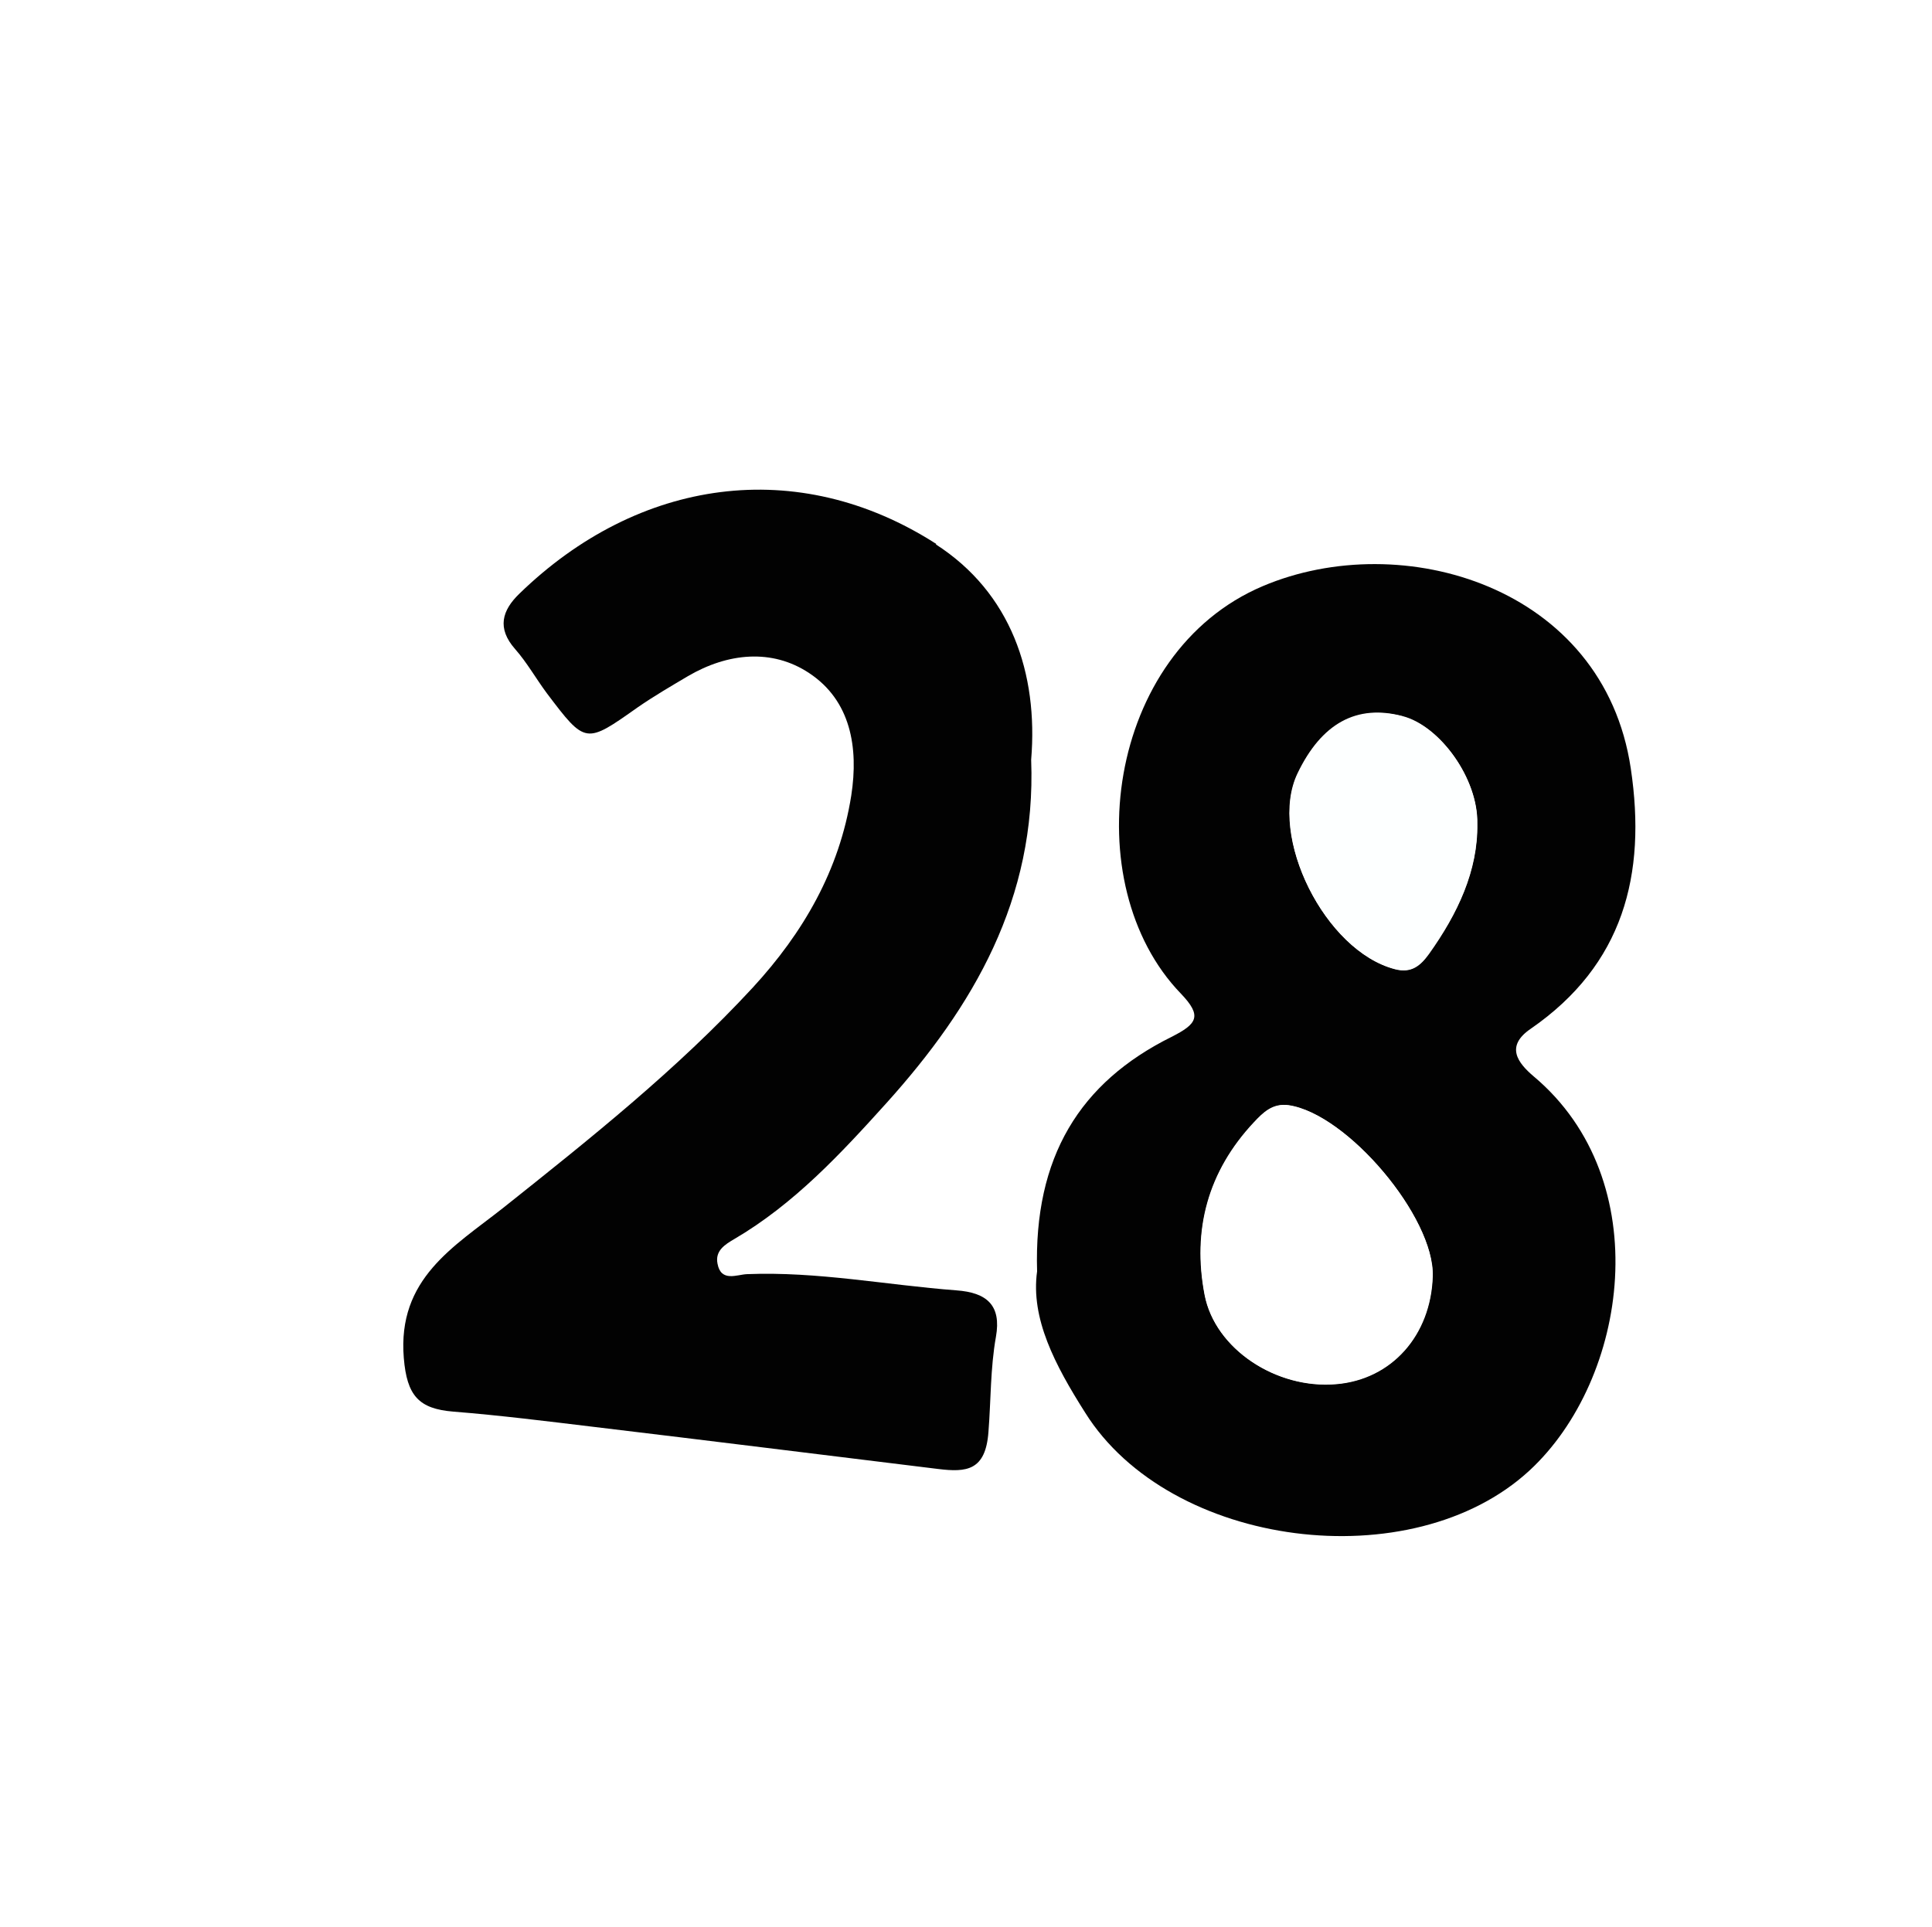 <?xml version="1.0" encoding="UTF-8"?>
<svg id="Layer_2" data-name="Layer 2" xmlns="http://www.w3.org/2000/svg" xmlns:xlink="http://www.w3.org/1999/xlink" viewBox="0 0 61.96 61.8">
  <defs>
    <style>
      .cls-1 {
        fill: #fff;
      }

      .cls-2 {
        fill: #fdffff;
      }

      .cls-3 {
        fill: #020202;
      }

      .cls-4 {
        filter: url(#drop-shadow-1);
      }
    </style>
    <filter id="drop-shadow-1" filterUnits="userSpaceOnUse">
      <feOffset dx="1.42" dy="1.42"/>
      <feGaussianBlur result="blur" stdDeviation="5"/>
      <feFlood flood-color="#231916" flood-opacity=".5"/>
      <feComposite in2="blur" operator="in"/>
      <feComposite in="SourceGraphic"/>
    </filter>
  </defs>
  <g id="bg">
    <g id="_39" data-name="39">
      <g class="cls-4">
        <path class="cls-1" d="M31.94,.02C16-.64,.96,12.09,.04,29.24c-.89,16.62,12.39,31.56,29.06,32.51,16.83,.96,32.84-11.9,32.85-30.06C62.48,16.16,48.96,.73,31.94,.02Zm-.27,22.92c.16,4.47-1.86,7.92-4.63,11-1.46,1.62-2.97,3.25-4.9,4.38-.3,.17-.61,.37-.53,.78,.12,.61,.63,.35,.95,.34,2.26-.1,4.47,.35,6.71,.52,.98,.07,1.45,.48,1.27,1.49-.18,1.01-.17,2.04-.24,3.05-.1,1.25-.71,1.3-1.61,1.19-3.68-.45-7.36-.91-11.04-1.35-1.5-.18-3-.37-4.51-.49-1.11-.09-1.49-.51-1.59-1.72-.21-2.55,1.61-3.56,3.18-4.81,2.79-2.22,5.58-4.44,8.01-7.07,1.62-1.76,2.78-3.76,3.16-6.16,.25-1.55-.02-3.05-1.35-3.93-1.19-.79-2.61-.66-3.89,.1-.55,.32-1.1,.64-1.61,1-1.67,1.18-1.67,1.19-2.91-.45-.35-.46-.63-.98-1.02-1.42-.6-.67-.42-1.24,.14-1.78,3.81-3.7,8.92-4.45,13.37-1.59,2.41,1.55,3.29,4.14,3.06,6.91Zm16.11,10.18c3.96,3.33,3.03,9.71-.14,12.64-3.77,3.48-11.52,2.48-14.25-1.86-.96-1.54-1.75-3.02-1.54-4.53-.11-3.67,1.36-6.06,4.31-7.52,.84-.41,.99-.67,.3-1.39-3.38-3.5-2.4-10.94,2.63-13.07,4.46-1.89,10.93,0,11.8,5.85,.51,3.41-.24,6.3-3.21,8.35-.82,.57-.42,1.1,.1,1.53Z"/>
        <path class="cls-3" d="M47.67,31.58c2.97-2.05,3.72-4.94,3.21-8.35-.87-5.85-7.34-7.74-11.8-5.85-5.03,2.13-6.01,9.57-2.63,13.07,.69,.72,.53,.97-.3,1.39-2.94,1.46-4.42,3.85-4.31,7.52-.21,1.51,.57,3,1.54,4.53,2.72,4.35,10.48,5.34,14.25,1.86,3.17-2.93,4.1-9.31,.14-12.64-.52-.44-.92-.97-.1-1.53Zm-6.24,11.39c-1.92,.17-3.89-1.12-4.22-2.86-.4-2.09,.11-3.96,1.58-5.53,.3-.32,.6-.62,1.12-.55,1.88,.28,4.67,3.59,4.61,5.48-.06,1.9-1.32,3.31-3.09,3.46Zm2.97-13.8c-.27,.38-.56,.63-1.09,.49-2.23-.57-4.08-4.26-3.12-6.27,.77-1.61,1.9-2.23,3.37-1.84,1.2,.31,2.42,2,2.39,3.44,.03,1.5-.62,2.89-1.55,4.17Z"/>
        <path class="cls-3" d="M28.61,16.03c-4.45-2.86-9.56-2.11-13.37,1.59-.56,.54-.73,1.11-.14,1.78,.38,.43,.67,.95,1.02,1.42,1.24,1.64,1.24,1.63,2.91,.45,.52-.36,1.07-.68,1.61-1,1.28-.75,2.7-.89,3.89-.1,1.33,.88,1.59,2.38,1.35,3.93-.38,2.4-1.54,4.4-3.16,6.16-2.43,2.63-5.22,4.85-8.01,7.07-1.57,1.24-3.39,2.26-3.18,4.81,.1,1.21,.48,1.63,1.59,1.72,1.51,.12,3.01,.31,4.51,.49,3.68,.44,7.36,.9,11.04,1.35,.9,.11,1.52,.06,1.61-1.19,.08-1.01,.06-2.04,.24-3.05,.18-1.01-.29-1.42-1.27-1.49-2.24-.17-4.45-.61-6.71-.52-.32,.01-.84,.27-.95-.34-.08-.41,.24-.61,.53-.78,1.93-1.13,3.43-2.75,4.9-4.38,2.77-3.08,4.8-6.53,4.63-11,.23-2.77-.65-5.36-3.06-6.91Z"/>
        <path class="cls-1" d="M39.92,34.04c-.52-.08-.82,.23-1.12,.55-1.47,1.57-1.98,3.44-1.58,5.53,.34,1.74,2.3,3.03,4.22,2.86,1.77-.15,3.03-1.56,3.09-3.46,.06-1.89-2.74-5.2-4.61-5.48Z"/>
        <path class="cls-2" d="M43.57,21.56c-1.47-.38-2.6,.24-3.37,1.84-.96,2.01,.88,5.69,3.12,6.27,.53,.14,.82-.12,1.09-.49,.92-1.29,1.57-2.67,1.55-4.17,.03-1.45-1.19-3.13-2.39-3.44Z"/>
      </g>
    </g>
  </g>
</svg>